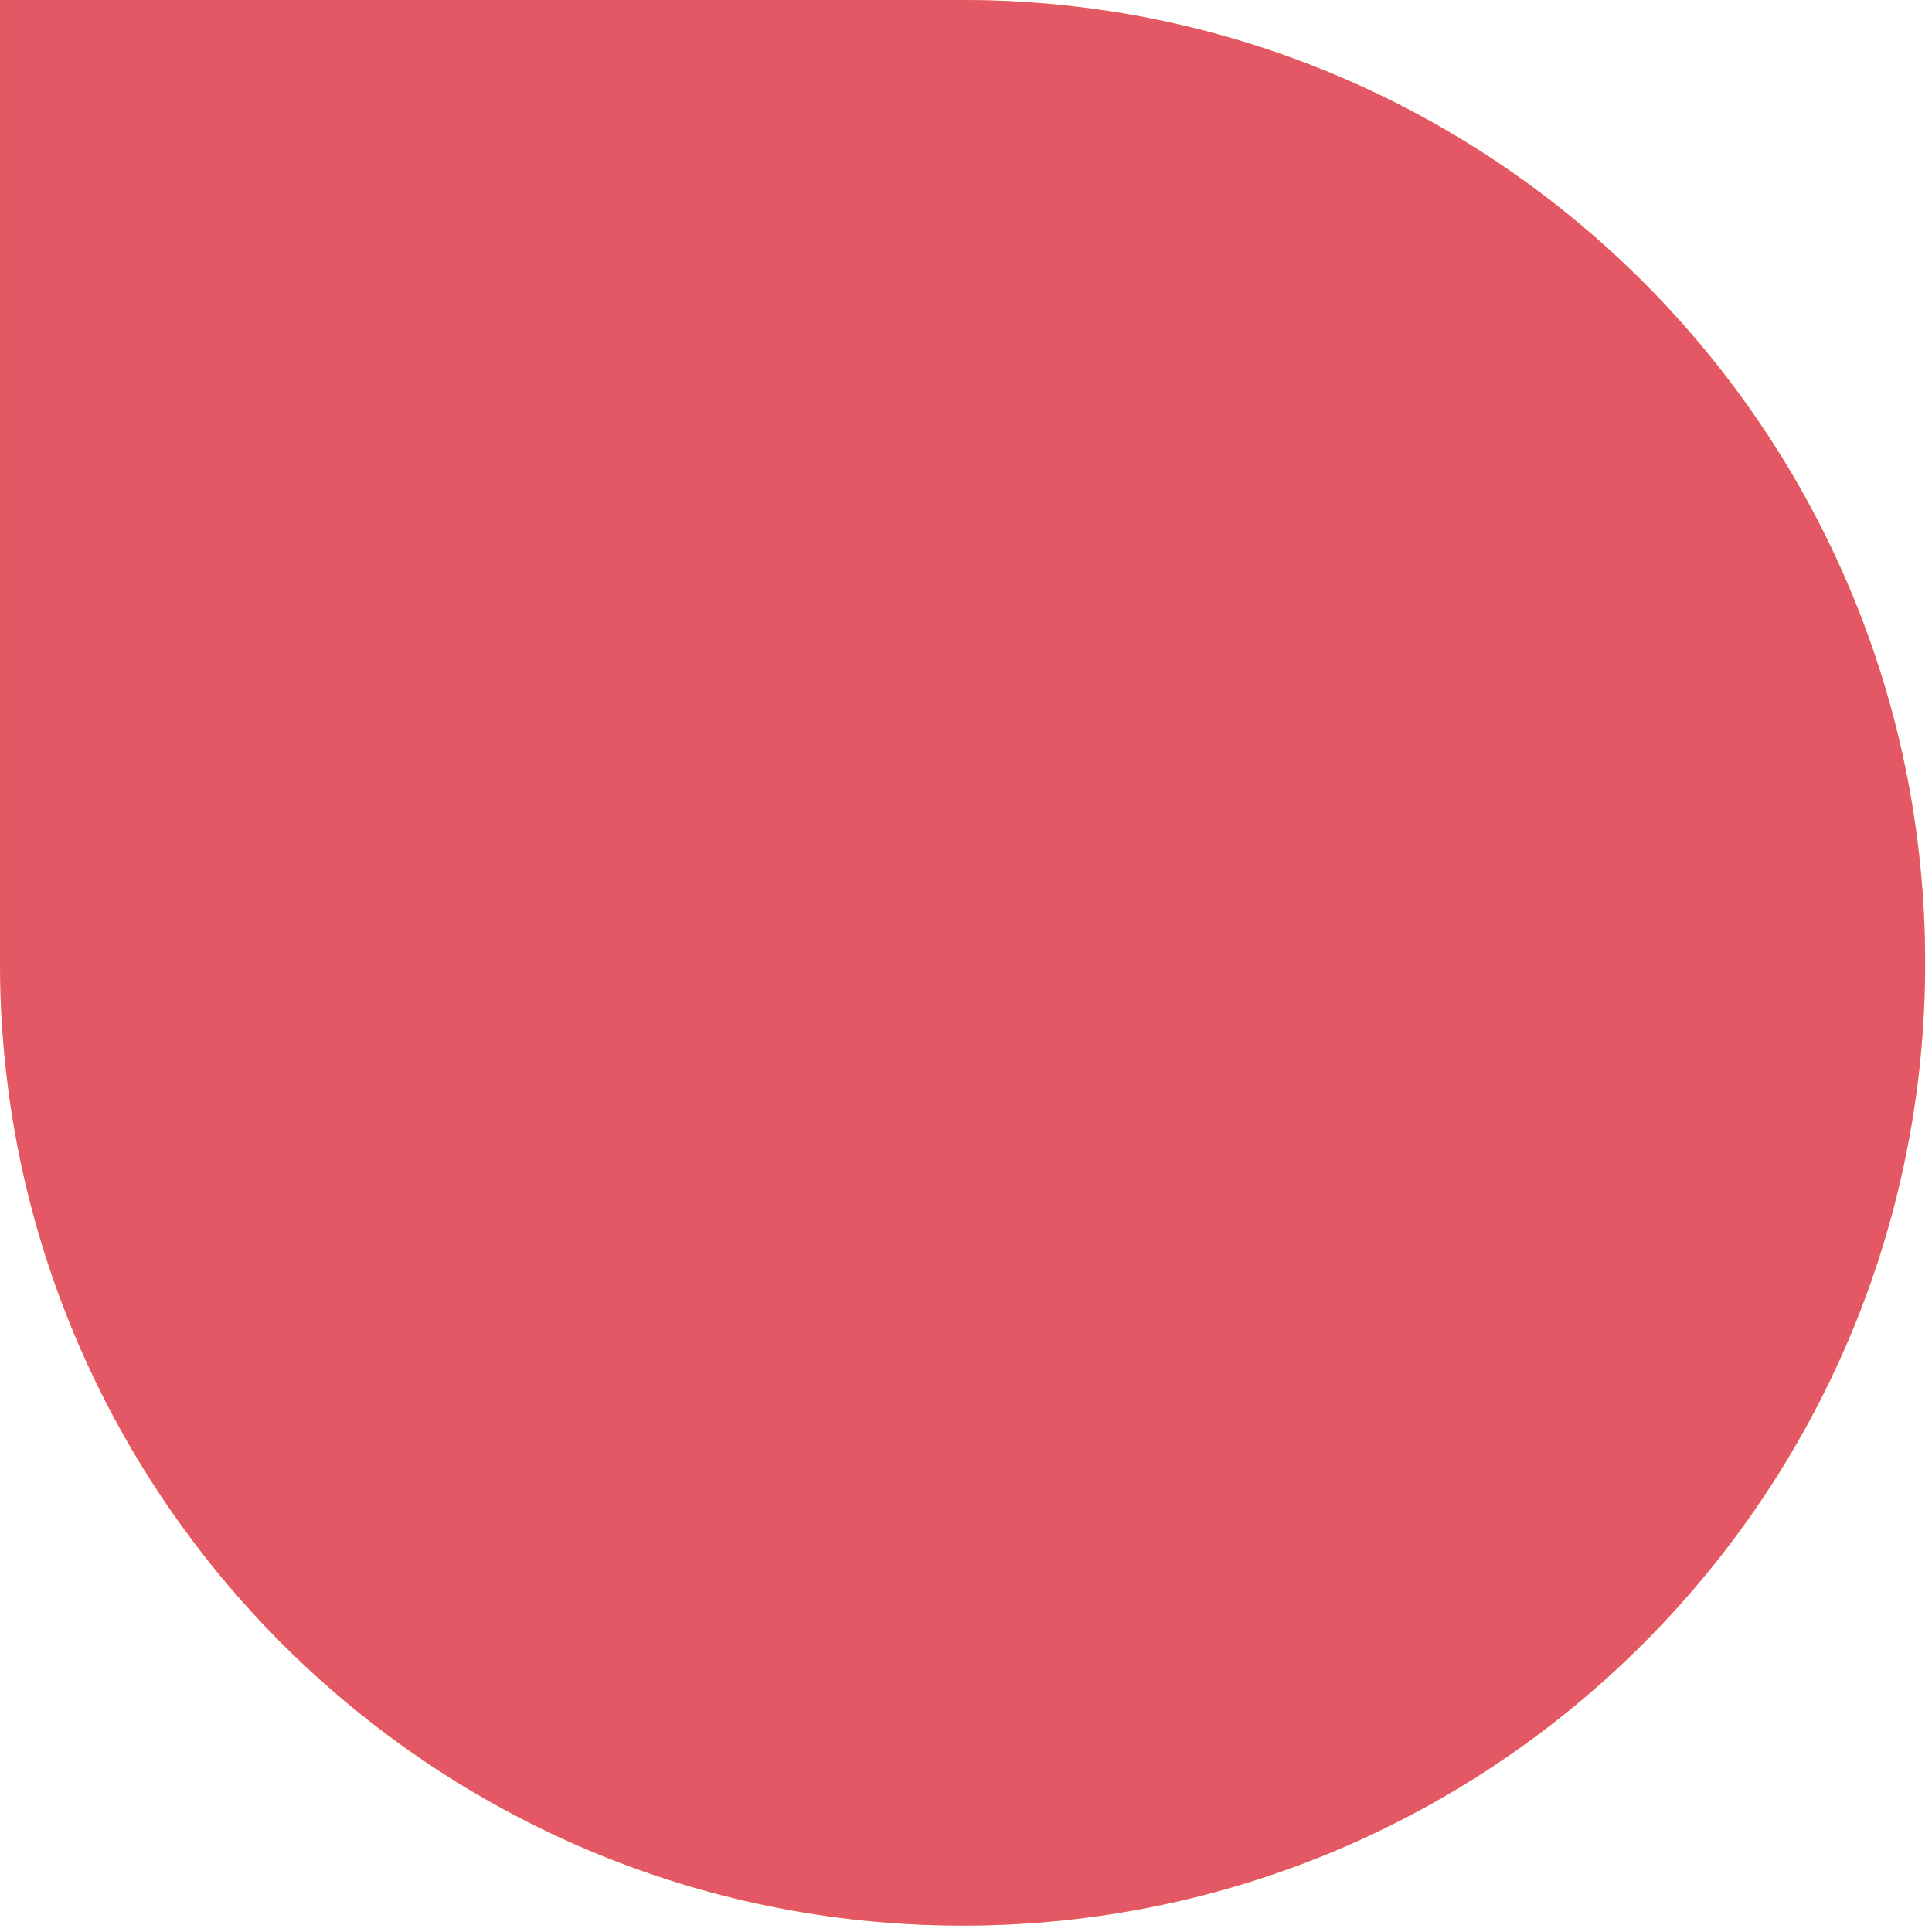 <svg width="176" height="176" viewBox="0 0 176 176" fill="none" xmlns="http://www.w3.org/2000/svg" xmlns:xlink="http://www.w3.org/1999/xlink">
<path d="M87.688,0C136.116,0 175.375,39.269 175.375,87.709L175.375,175.418L87.688,175.418C39.259,175.418 0,136.149 0,87.709C0,39.269 39.259,0 87.688,0Z" clip-rule="evenodd" fill-rule="evenodd" transform="rotate(180 87.688 87.709)" fill="url(#pf_0_67_1067)"/>
<path d="M87.688,0C136.116,0 175.375,39.269 175.375,87.709L175.375,175.418L87.688,175.418C39.259,175.418 0,136.149 0,87.709C0,39.269 39.259,0 87.688,0Z" clip-rule="evenodd" fill-rule="evenodd" transform="rotate(180 87.688 87.709)" fill="url(#pattern_1_67_1067)" style="mix-blend-mode:overlay"/>
<path d="M87.688,0C136.116,0 175.375,39.269 175.375,87.709L175.375,175.418L87.688,175.418C39.259,175.418 0,136.149 0,87.709C0,39.269 39.259,0 87.688,0Z" clip-rule="evenodd" fill-rule="evenodd" transform="rotate(180 87.688 87.709)" fill="#E45865"/>
<defs>
<linearGradient id="pf_0_67_1067" x1="88.35" y1="-87.004" x2="-85.744" y2="87.047" gradientUnits="userSpaceOnUse">
<stop stop-color="#FEC55F"/>
<stop offset="1" stop-color="#FCD06D"/>
</linearGradient>
</defs>
</svg>
